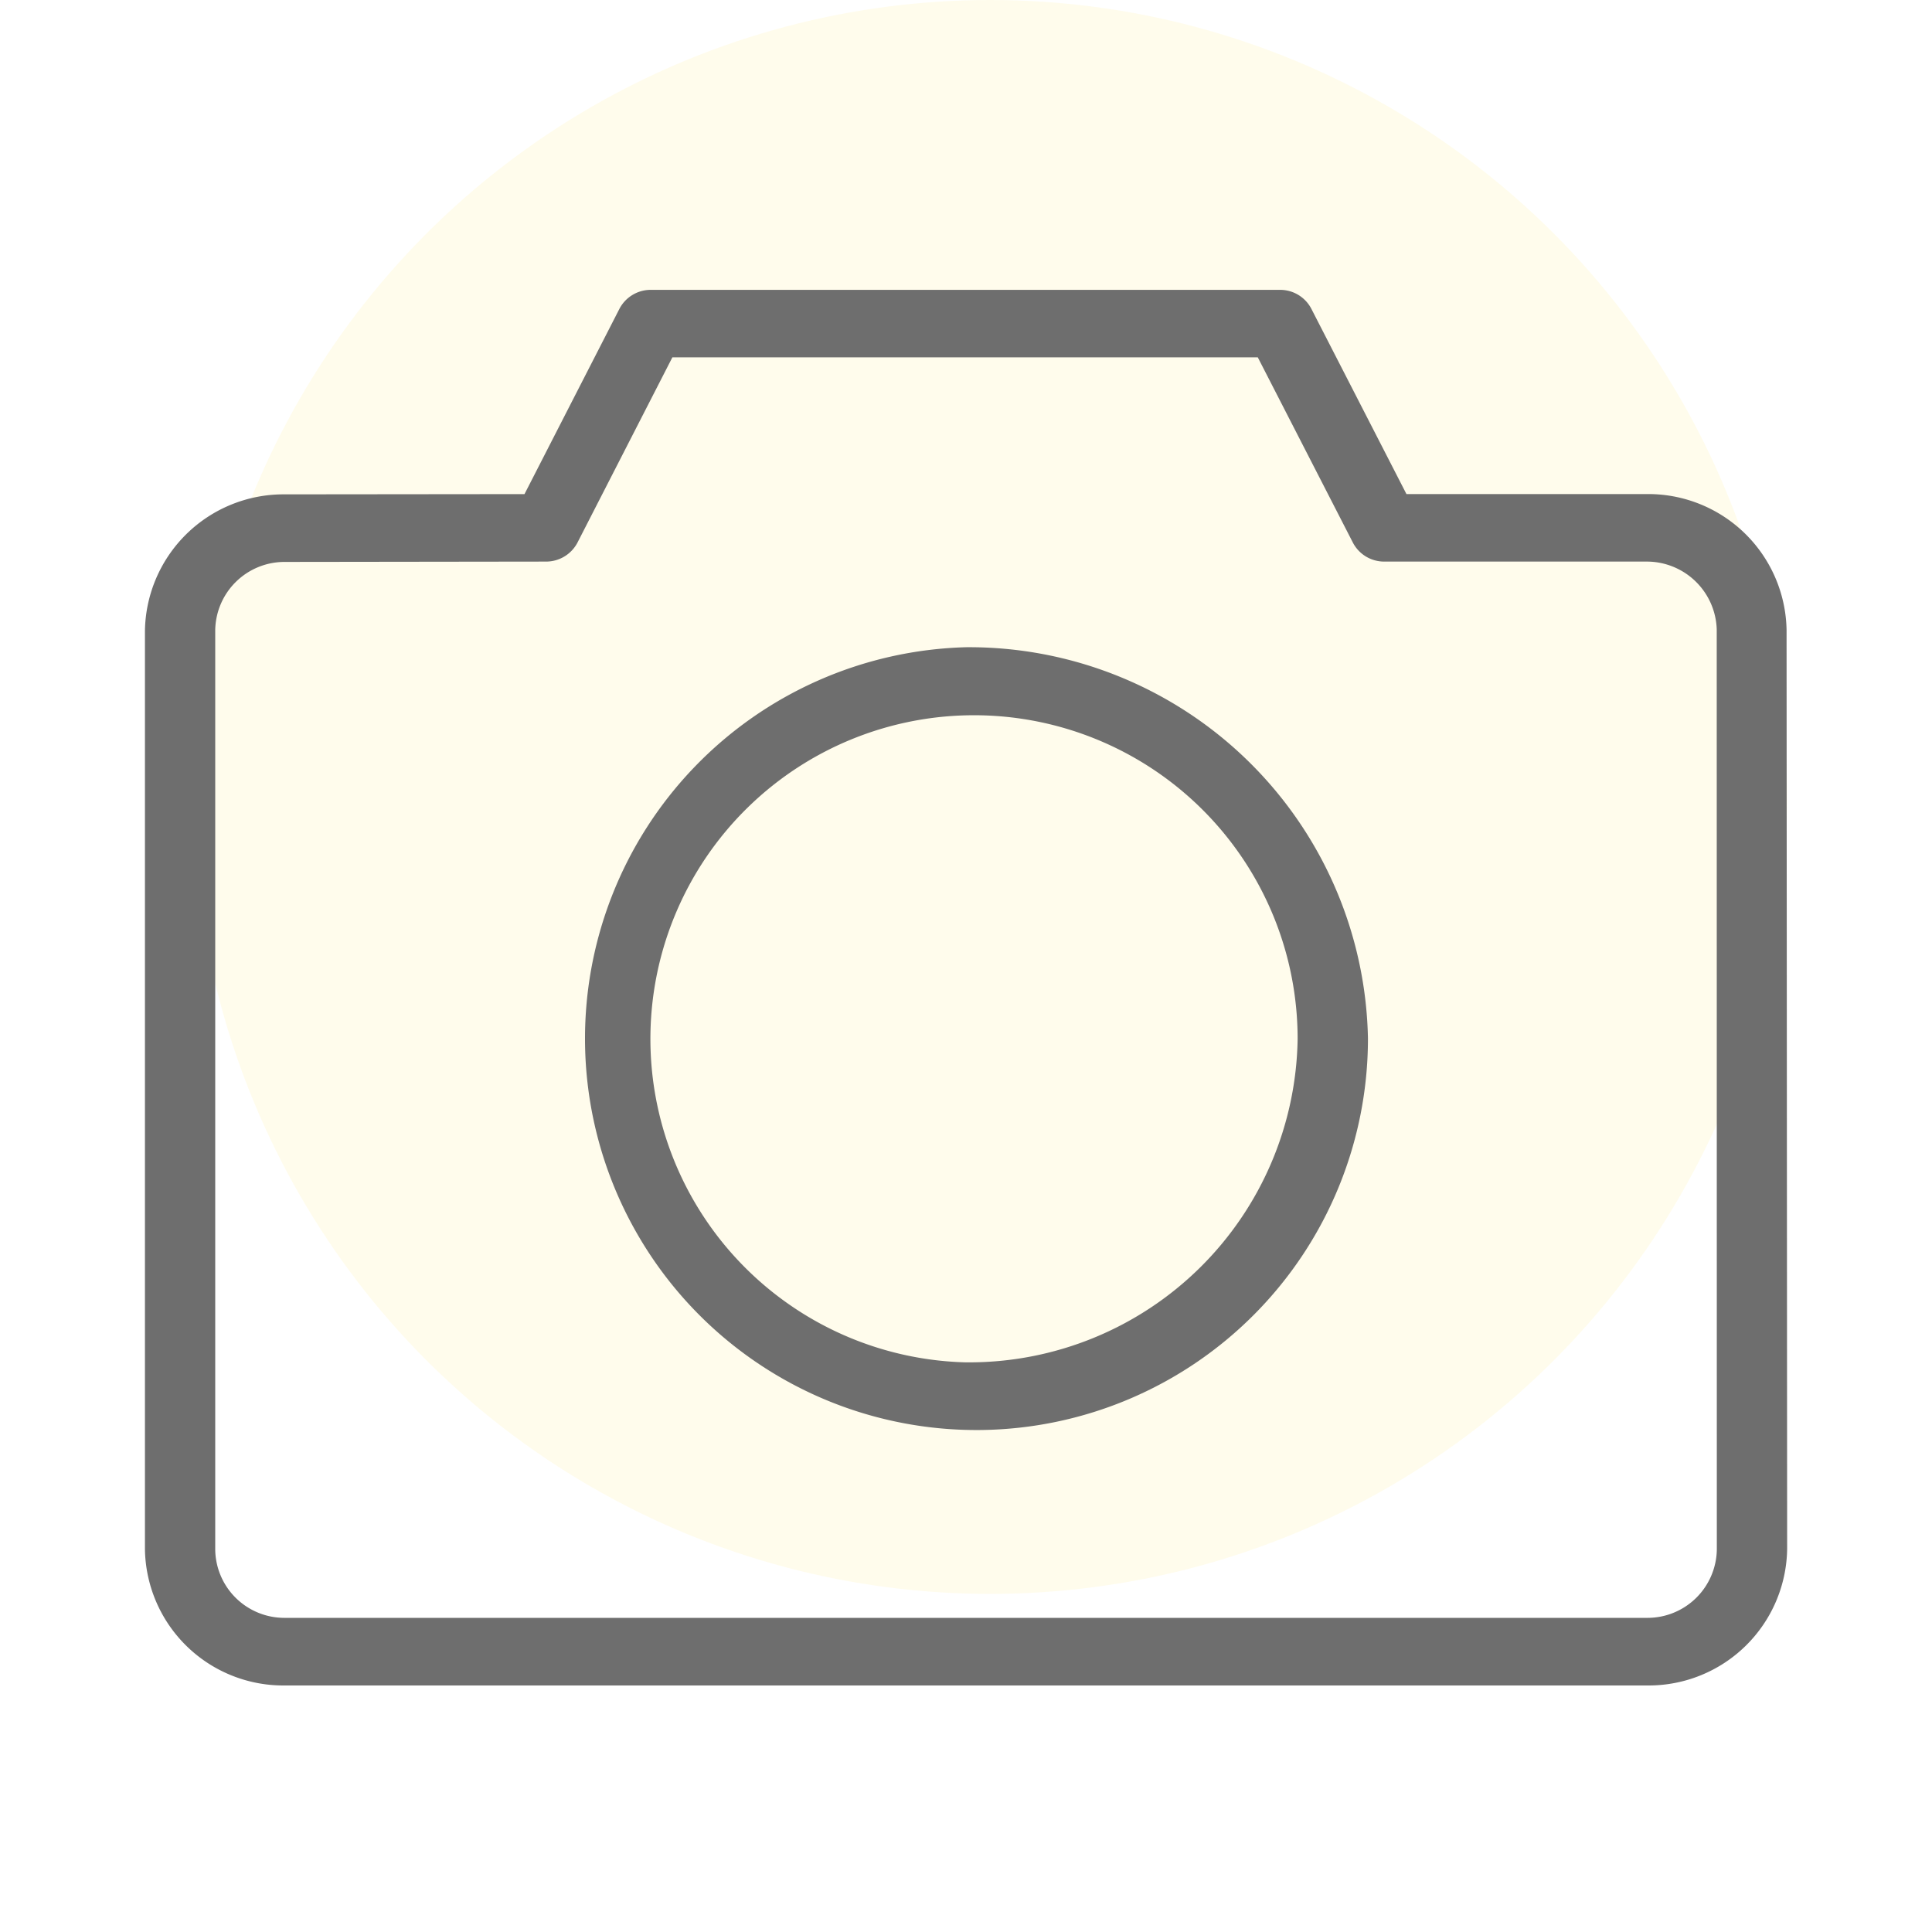 <svg xmlns="http://www.w3.org/2000/svg" width="40" height="40" viewBox="0 0 40 40"><defs><style>.a{fill:#ffe03d;opacity:0.1;}.b,.c{fill:#6e6e6e;}.b{opacity:0;}</style></defs><g transform="translate(-19 -305)"><circle class="a" cx="16.5" cy="16.5" r="16.5" transform="translate(23 305)"/><g transform="translate(1)"><rect class="b" width="40" height="40" transform="translate(18 305)"/><g transform="translate(-787.444 -281.919)"><path class="c" d="M825.264,600.167a8.105,8.105,0,1,0,8.314,8.1A8.259,8.259,0,0,0,825.264,600.167Zm.069,14.806h-.086a6.7,6.7,0,1,1,6.875-6.7A6.8,6.8,0,0,1,825.333,614.973Z" transform="translate(0.188 0.152)"/><path class="c" d="M842.433,599.958a2.865,2.865,0,0,0-2.859-2.81h-5.011l-1.97-3.838a.728.728,0,0,0-.647-.39H818.922a.731.731,0,0,0-.653.392l-1.966,3.837-4.965.005h-.028a2.87,2.87,0,0,0-2.865,2.819V619a2.865,2.865,0,0,0,2.86,2.815h28.275a2.868,2.868,0,0,0,2.865-2.822ZM840.989,619a1.436,1.436,0,0,1-1.431,1.415H811.325A1.432,1.432,0,0,1,809.9,619V599.966a1.435,1.435,0,0,1,1.43-1.413h.012l5.408-.007h0a.733.733,0,0,0,.65-.393l1.965-3.836h12.12l1.97,3.838a.729.729,0,0,0,.647.391h5.43a1.449,1.449,0,0,1,1.455,1.4Z" transform="translate(0 0)"/></g></g></g></svg>